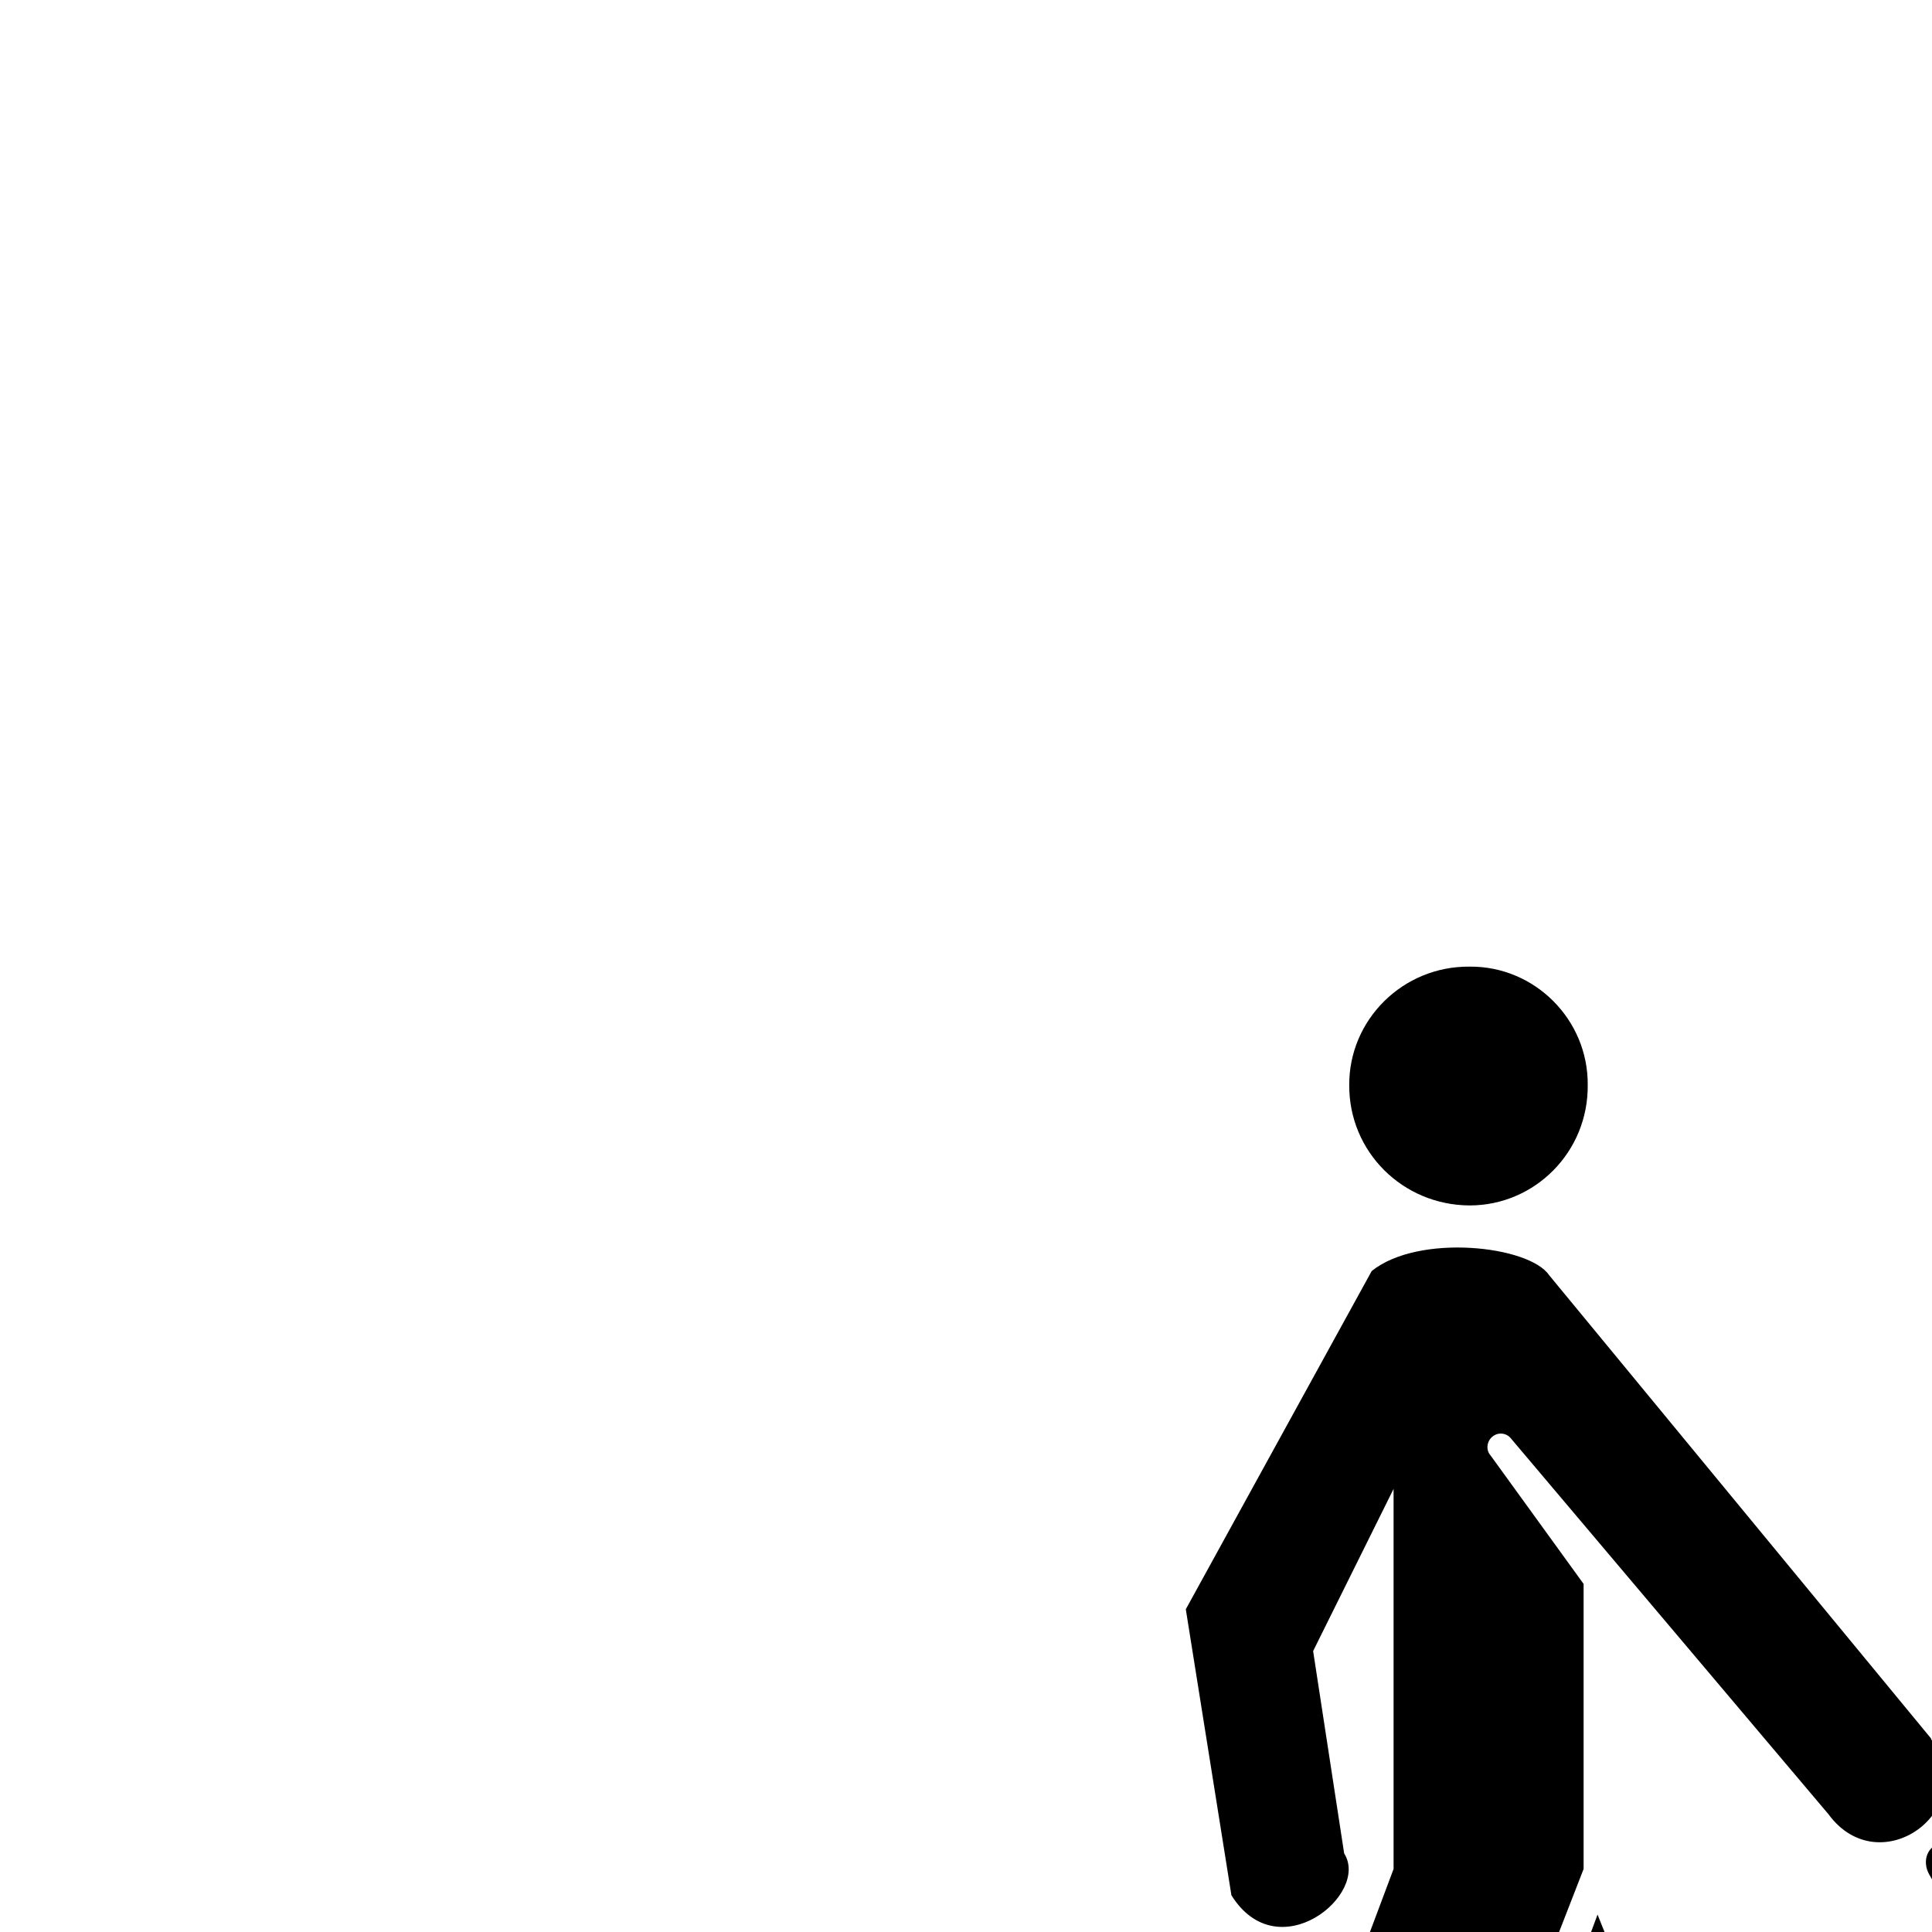 <?xml version="1.0" encoding="UTF-8"?>
<svg height="15" width="15" version="1.2" baseProfile="tiny" xmlns="http://www.w3.org/2000/svg" viewBox="-28 -30 61 61" overflow="inherit">
  <path d="M22.13 4.26c0.02 -2.06 -1.67 -3.76 -3.73 -3.74c-2.11 -0.02 -3.81 1.68 -3.8 3.74c-0.01 2.11 1.69 3.79 3.8 3.8c2.06 0 3.75 -1.69 3.73 -3.8zm10.84 20.63l-12.06 -14.63c-0.63 -0.93 -4.12 -1.32 -5.6 -0.13l-5.87 10.68l1.44 9.03c1.47 2.36 4.38 -0.03 3.56 -1.32l-0.98 -6.39l2.54 -5.12v12l-6 16c-1.04 3.49 3.97 5.37 5 2l7 -18v-9l-2.94 -4.06c-0.15 -0.17 -0.12 -0.44 0.06 -0.59c0.18 -0.15 0.44 -0.12 0.58 0.05l10.03 11.87c1.62 2.21 4.85 -0.14 3.24 -2.37zm-4.61 20.3l-5.92 -14.74l-2.43 6.55l3.48 10.17c1.4 3.28 6.32 1.36 4.88 -1.98zm15.71 3.38l0.02 0.03c0.24 0.28 0.65 0.31 0.93 0.08c0.25 -0.21 0.29 -0.59 0.12 -0.86l-11.17 -19.39l-0.03 -0.04c-0.22 -0.27 -0.64 -0.31 -0.92 -0.07c-0.25 0.21 -0.27 0.57 -0.11 0.86l11.15 19.39z"/>
</svg>
